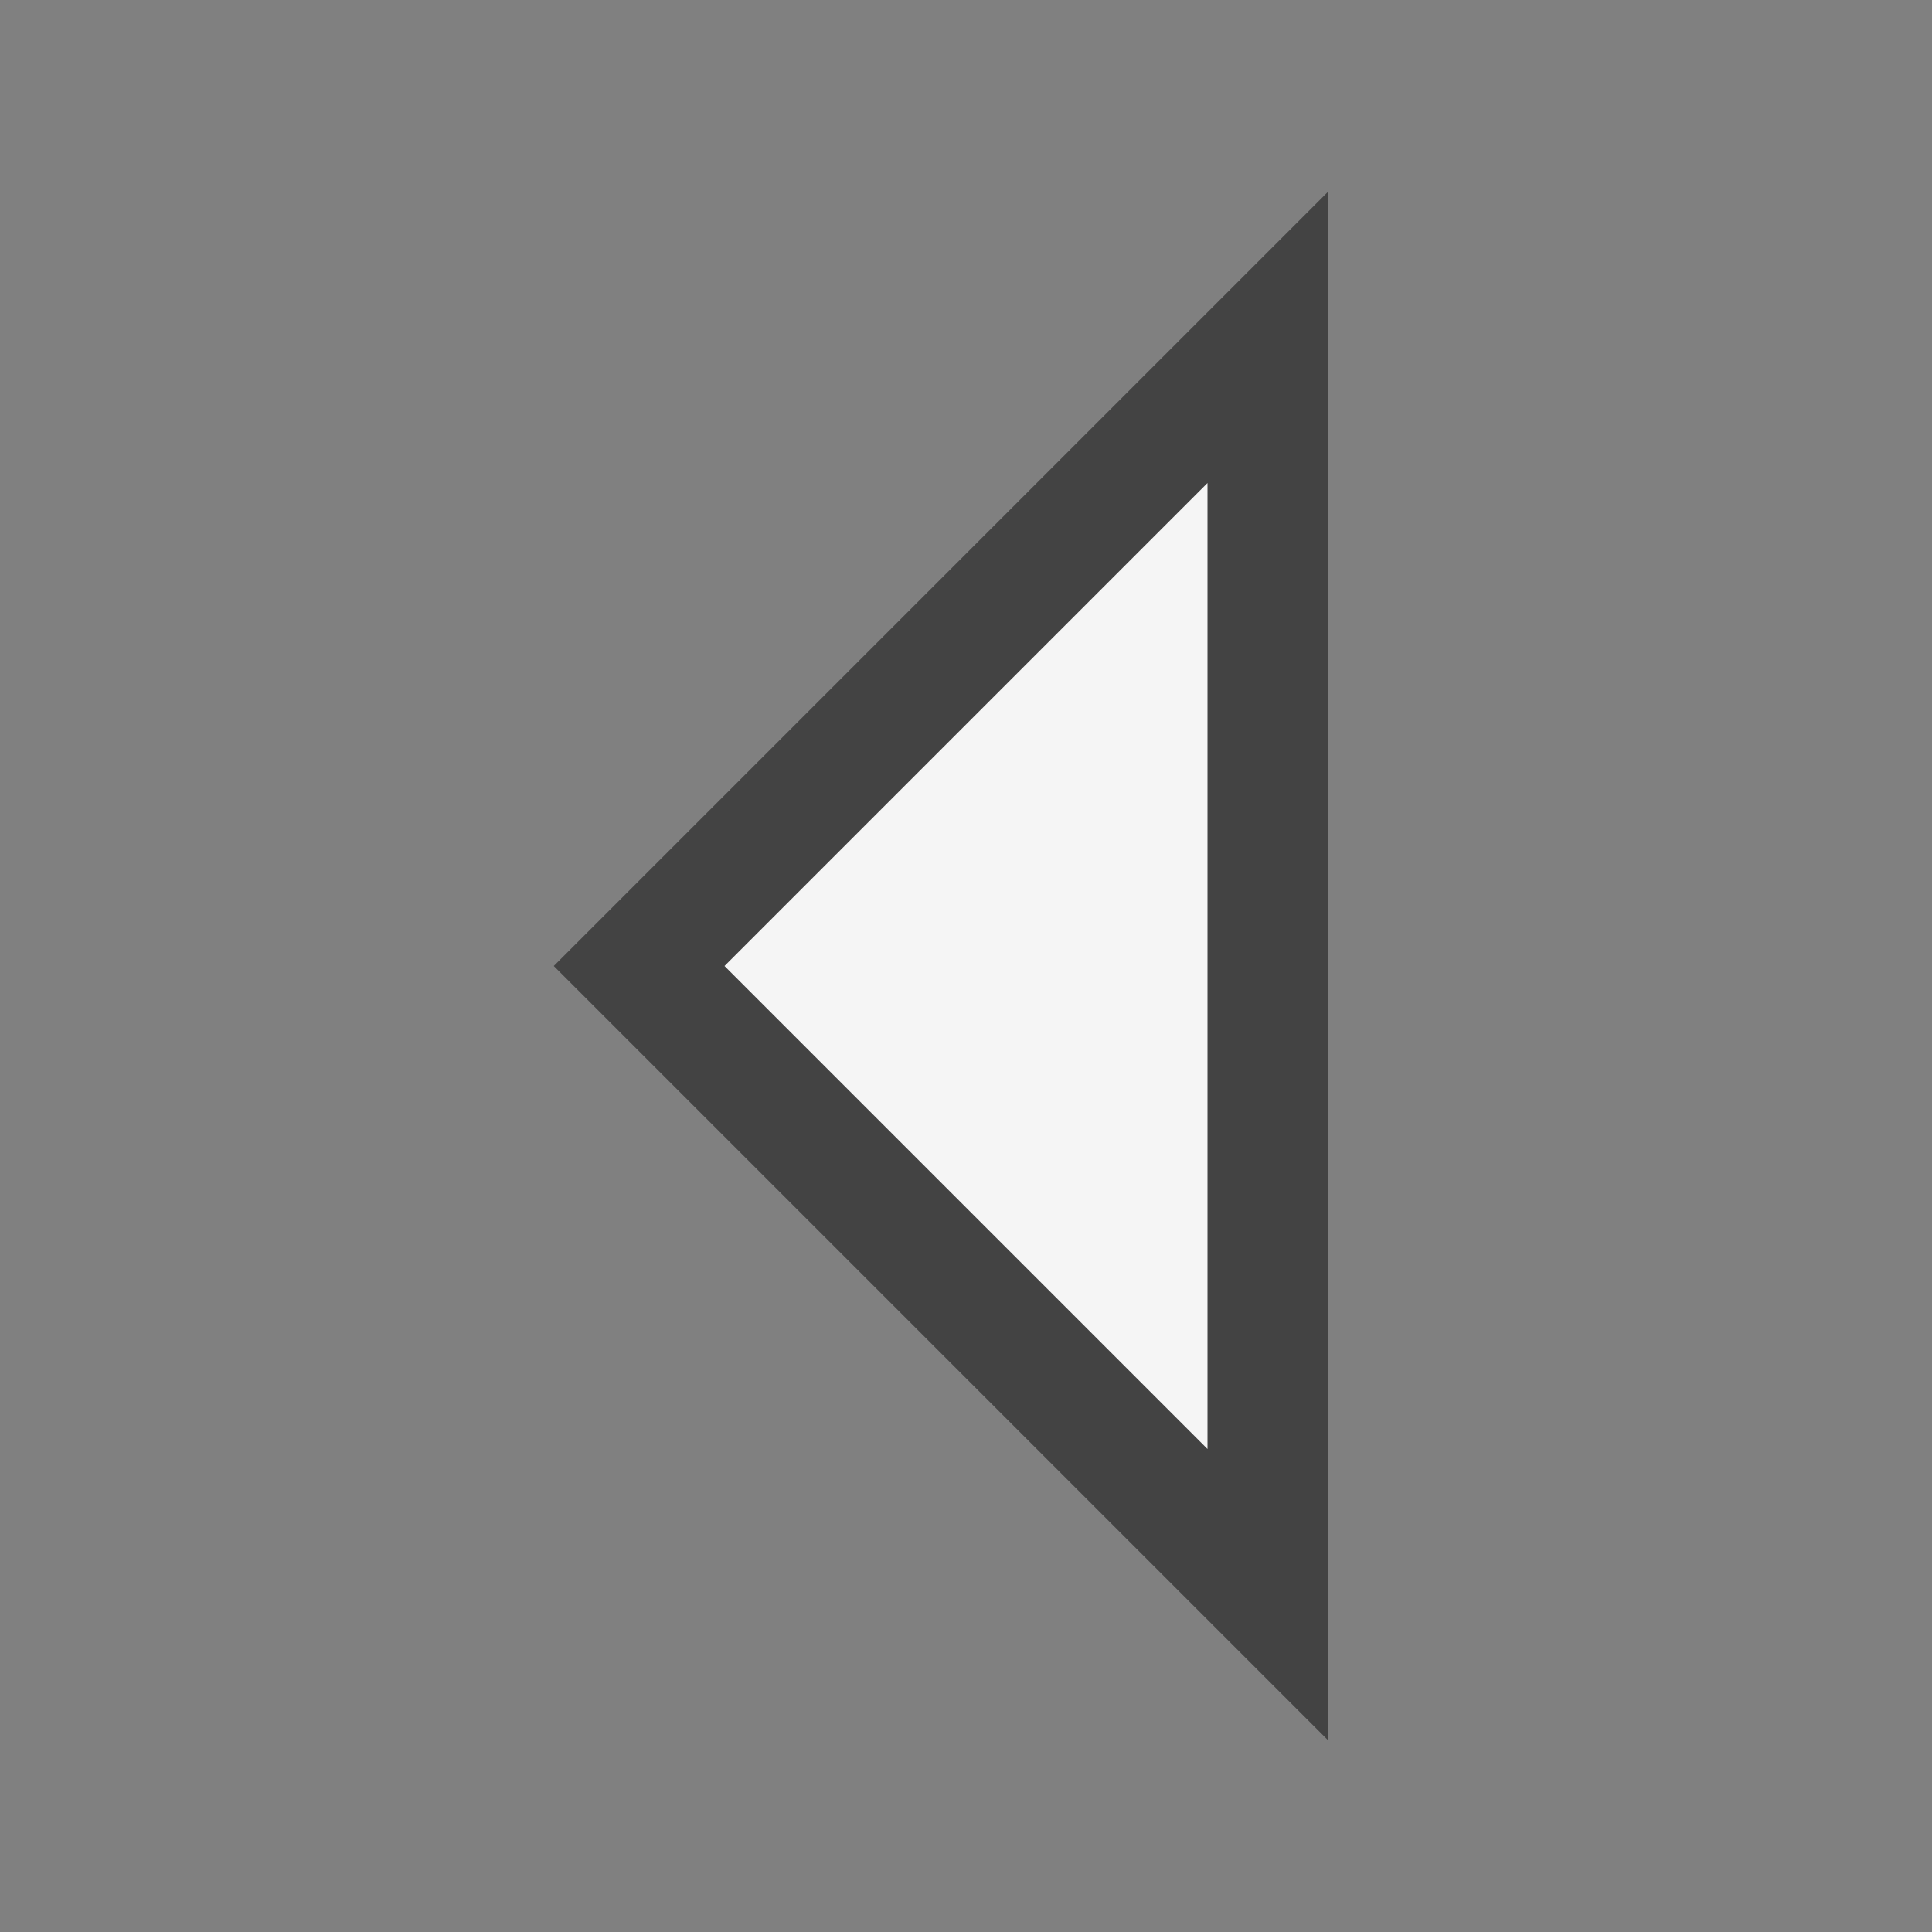 <svg xmlns="http://www.w3.org/2000/svg" width="16" height="16"><rect width="100%" height="100%" fill="#808080" stroke="none"/><style type="text/css">.icon-canvas-transparent{opacity:0;fill:#434343;} .icon-vs-out{fill:#434343;} .icon-vs-bg{fill:#f5f5f5;}</style><path class="icon-canvas-transparent" d="M16 16h-16v-16h16v16z" id="canvas"/><path class="icon-vs-out" d="M4.586 8l6.414-6.414v12.828l-6.414-6.414z" id="outline"/><path class="icon-vs-bg" d="M6 8l4-4v8l-4-4z" id="iconBg"/></svg>
